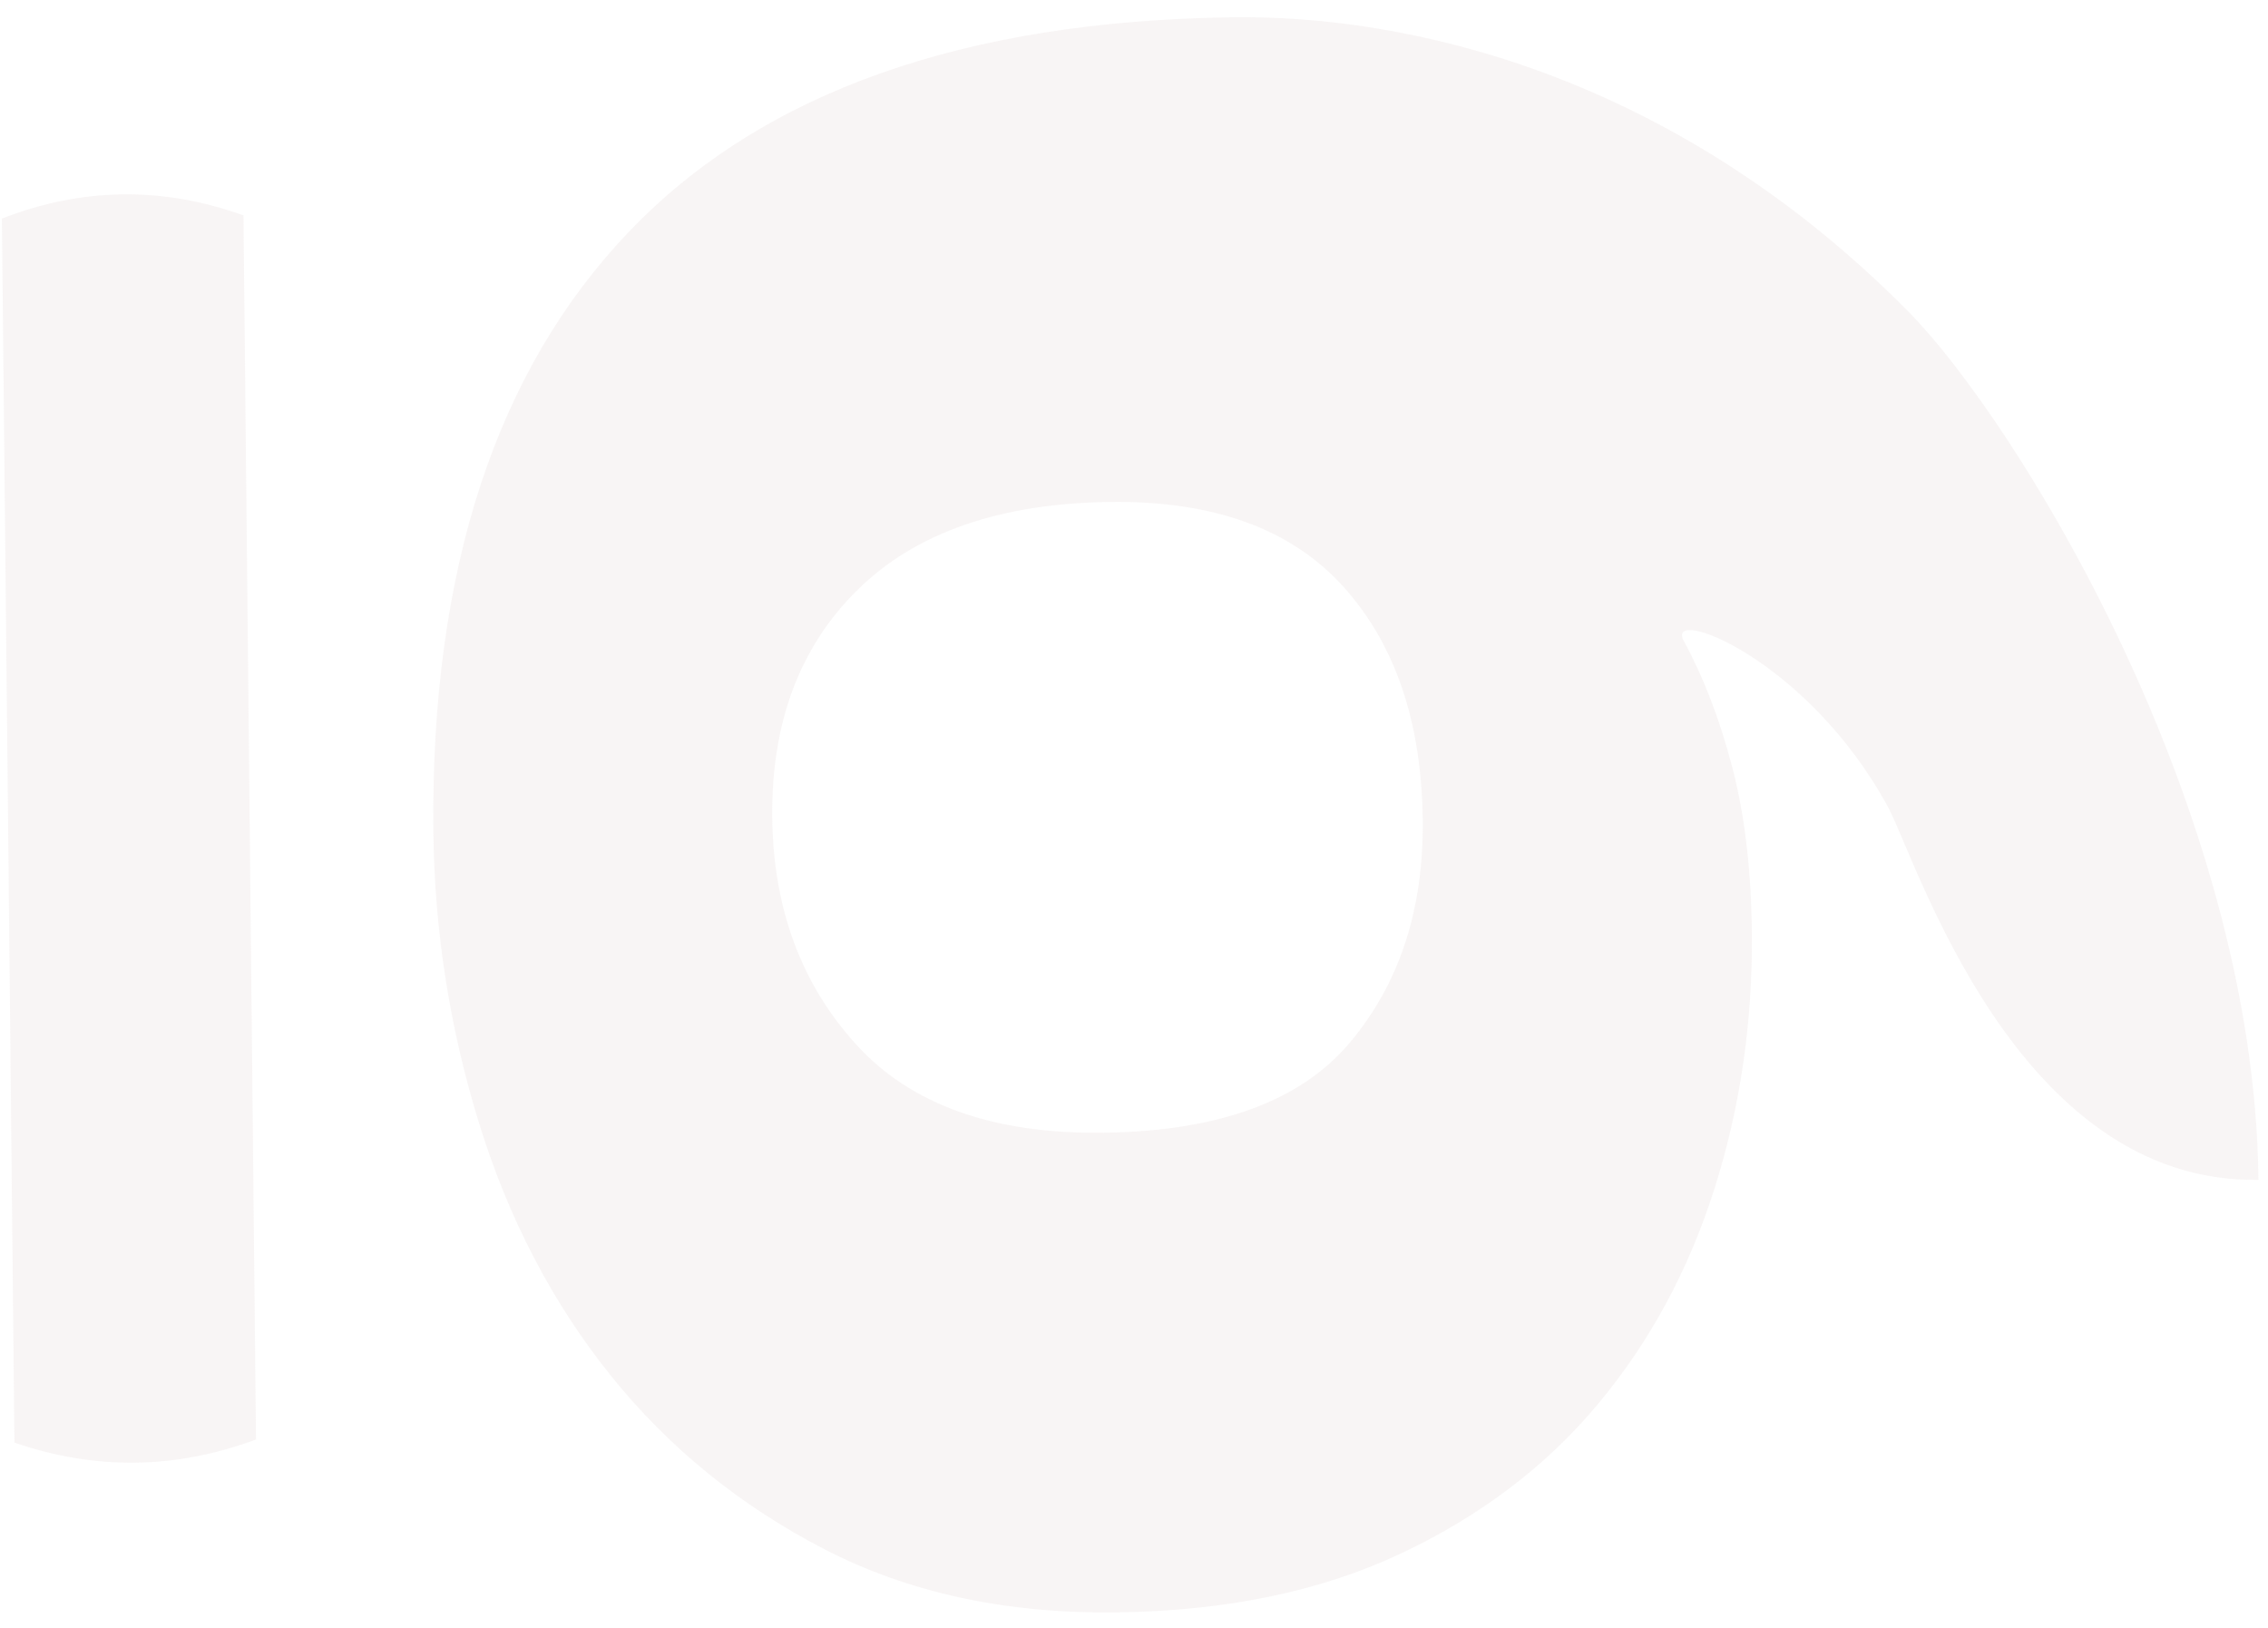 <svg width="372" height="267" viewBox="0 0 372 267" fill="none" xmlns="http://www.w3.org/2000/svg">
<path d="M370.431 193.458C330.591 194.139 314.33 140.917 309.681 132.347C296.376 107.83 272.946 99.187 276.185 105.115C279.423 111.051 282.071 117.937 284.113 125.76C286.167 133.596 287.236 142.626 287.341 152.871C287.492 167.561 285.443 181.59 281.191 194.965C276.942 208.341 270.554 220.129 262.03 230.313C253.509 240.505 242.699 248.674 229.594 254.815C216.489 260.965 201.018 264.154 183.16 264.387C165.005 264.623 149.009 261.167 135.16 253.998C121.319 246.837 109.646 237.342 100.139 225.505C90.642 213.676 83.462 199.937 78.609 184.284C73.759 168.639 71.248 152.612 71.08 136.22C70.643 93.53 81.359 60.767 103.214 37.94C125.077 15.113 158.094 3.407 202.273 2.831C229.813 2.471 273.739 11.397 313.008 51.085C330.386 68.657 369.8 131.798 370.431 193.458ZM233.359 134.557C233.193 118.376 228.834 105.567 220.274 96.131C211.721 86.698 198.982 82.085 182.06 82.305C163.997 82.541 150.212 87.332 140.694 96.682C131.184 106.032 126.505 118.475 126.664 134.008C126.817 148.896 131.395 161.301 140.382 171.215C149.375 181.134 162.904 185.973 180.967 185.737C199.894 185.49 213.396 180.542 221.468 170.885C229.543 161.235 233.508 149.119 233.359 134.557Z" fill="#CAB4B5" fill-opacity="0.14"/>
<path d="M39.934 35.324L41.989 236.034C28.832 240.929 15.625 241.101 2.367 236.551L0.311 35.841C13.47 30.72 26.677 30.547 39.934 35.324Z" fill="#CAB4B5" fill-opacity="0.14"/>
</svg>
